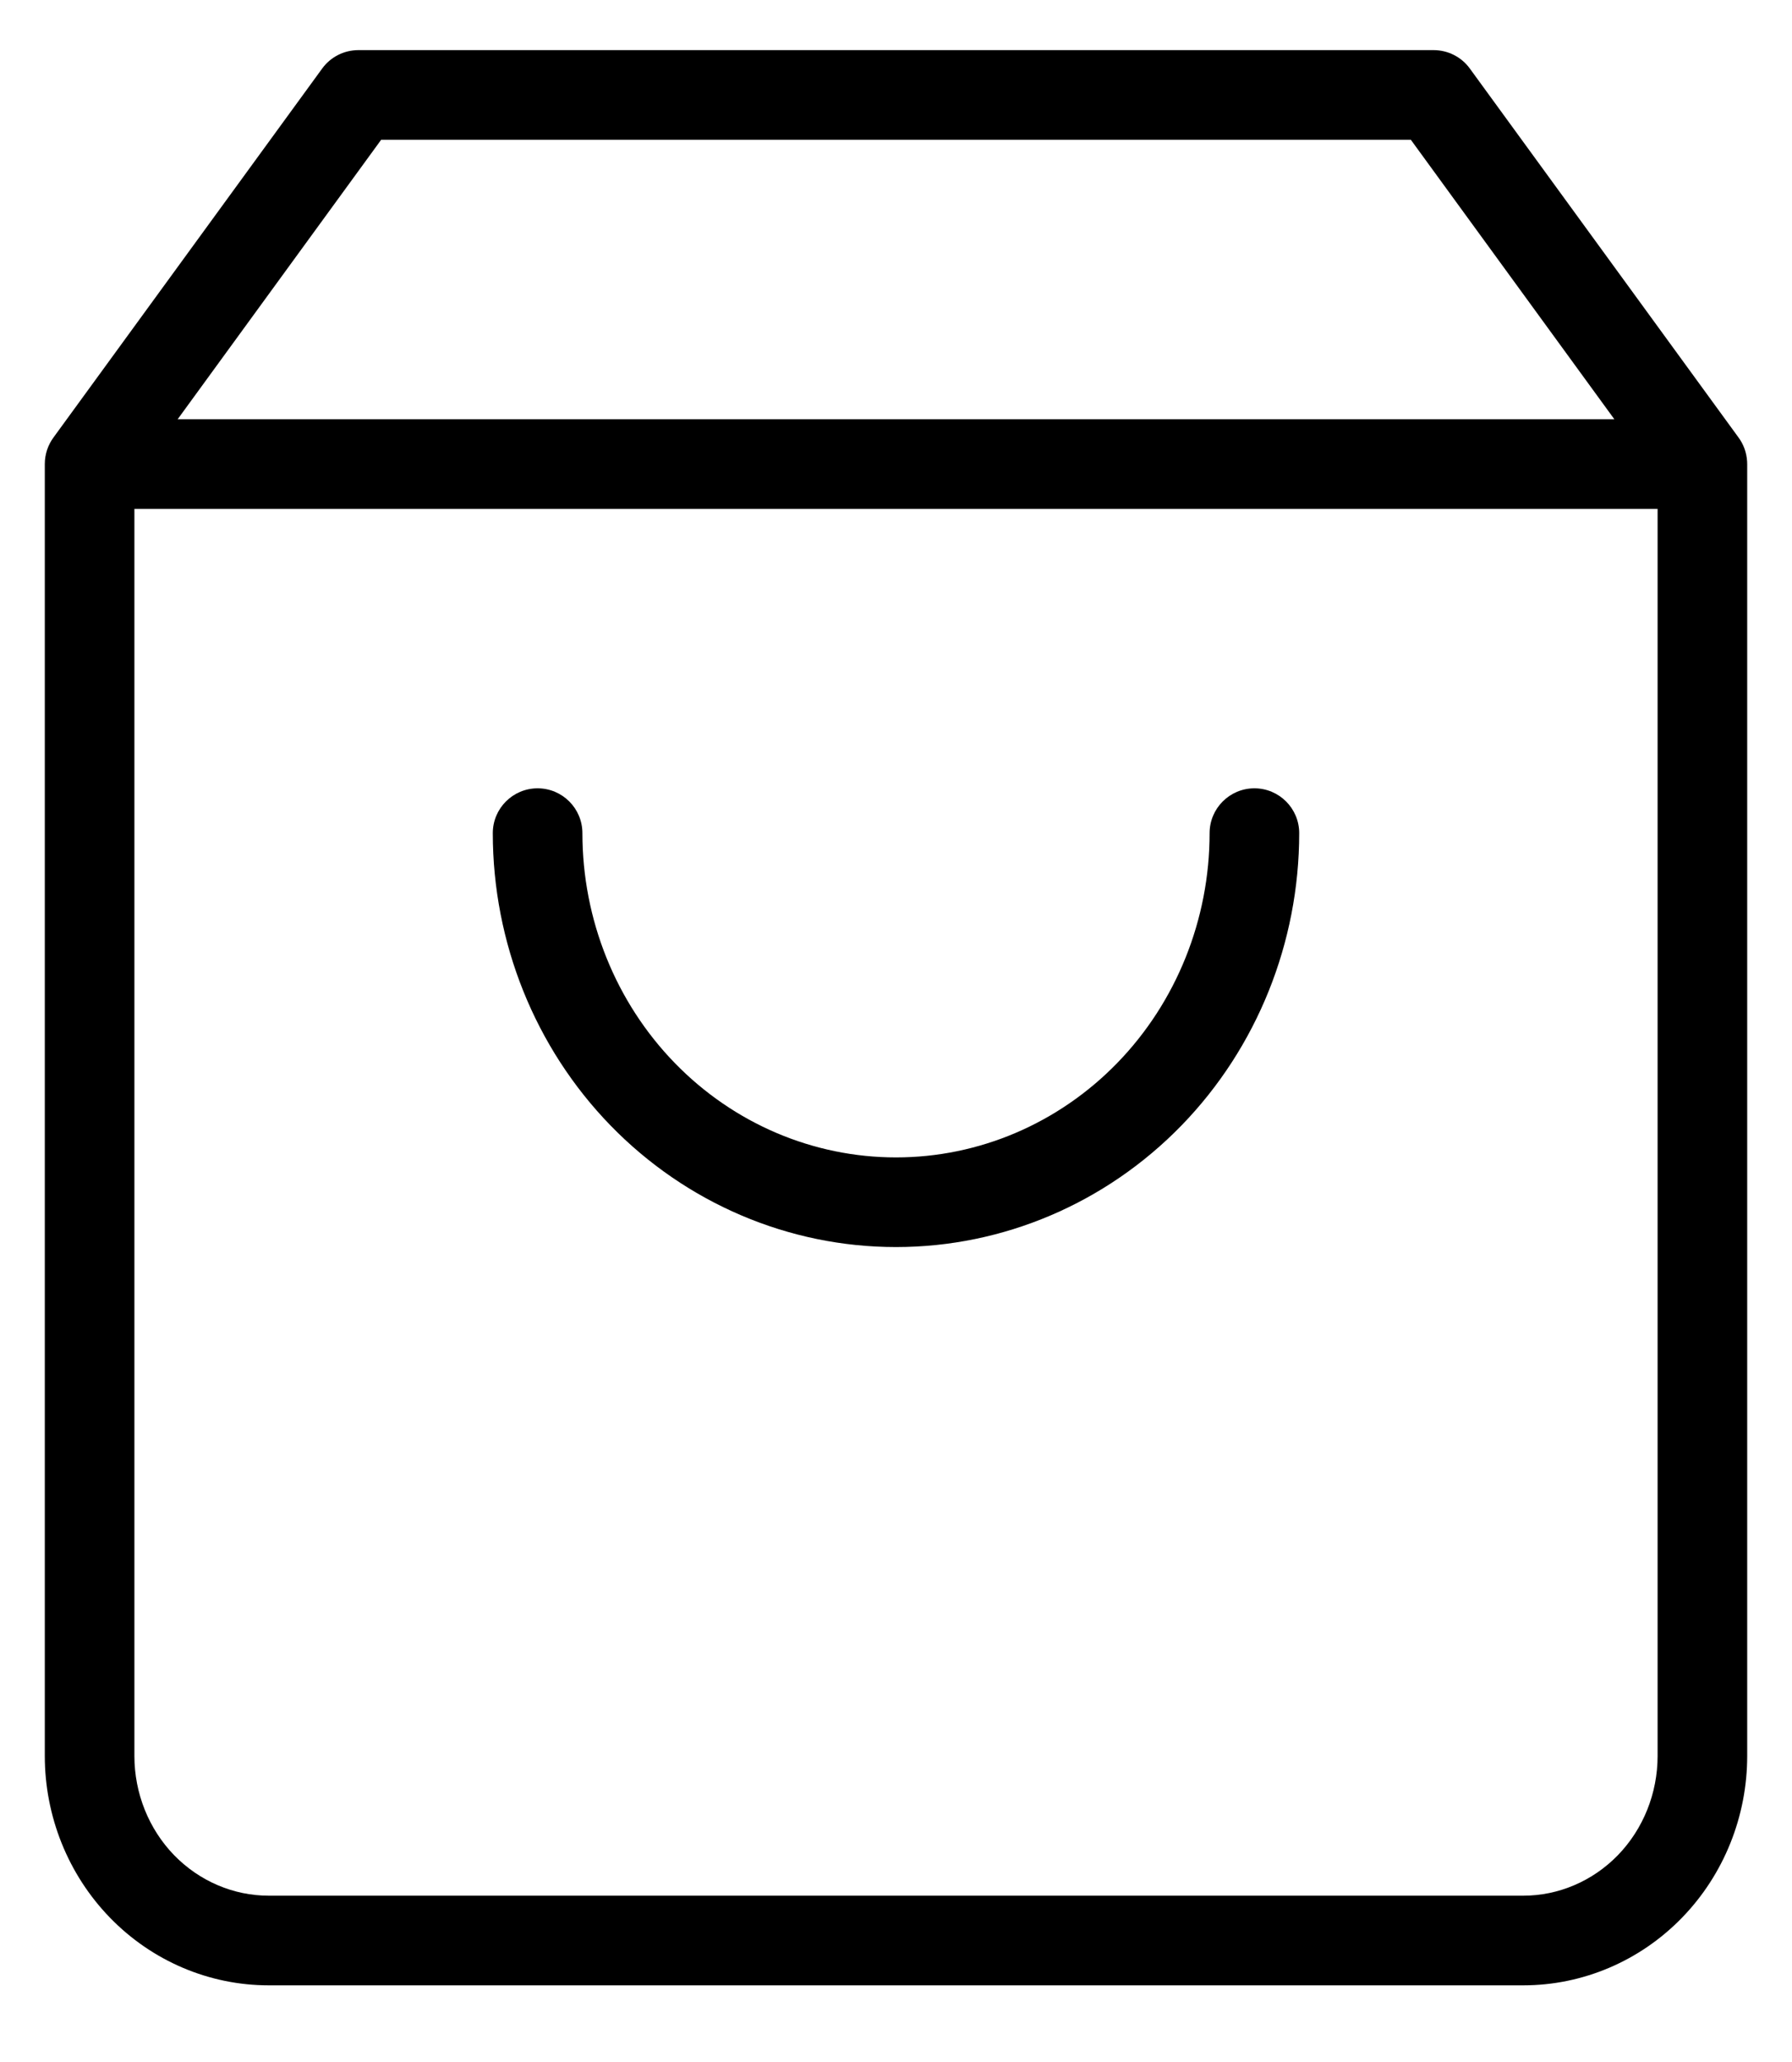 <svg width="20" height="23" viewBox="0 0 20 23" fill="none" xmlns="http://www.w3.org/2000/svg">
<path fill-rule="evenodd" clip-rule="evenodd" d="M3.596 0.764C3.69 0.635 3.84 0.559 4 0.559H16C16.16 0.559 16.31 0.635 16.404 0.764L19.401 4.877C19.458 4.953 19.493 5.046 19.499 5.147C19.5 5.156 19.5 5.166 19.5 5.176V19.586C19.5 20.26 19.24 20.909 18.773 21.39C18.305 21.872 17.668 22.145 17 22.145H3C2.332 22.145 1.695 21.872 1.227 21.39C0.76 20.909 0.5 20.26 0.5 19.586V5.176C0.5 5.064 0.537 4.96 0.599 4.877L3.596 0.764ZM15.746 1.559L18.017 4.676H1.983L4.254 1.559H15.746ZM1.5 19.586V5.676H18.5V19.586C18.5 20.004 18.339 20.402 18.056 20.694C17.773 20.984 17.393 21.145 17 21.145H3C2.607 21.145 2.227 20.984 1.944 20.694C1.661 20.402 1.5 20.004 1.5 19.586ZM6.5 9.293C6.5 9.017 6.276 8.793 6 8.793C5.724 8.793 5.5 9.017 5.5 9.293C5.5 10.513 5.971 11.686 6.813 12.553C7.656 13.42 8.802 13.91 10 13.91C11.198 13.91 12.344 13.42 13.187 12.553C14.029 11.686 14.5 10.513 14.5 9.293C14.5 9.017 14.276 8.793 14 8.793C13.724 8.793 13.5 9.017 13.5 9.293C13.5 10.257 13.128 11.179 12.47 11.856C11.812 12.533 10.924 12.91 10 12.91C9.076 12.91 8.188 12.533 7.53 11.856C6.872 11.179 6.5 10.257 6.5 9.293Z" fill="#000000"/>
</svg>
